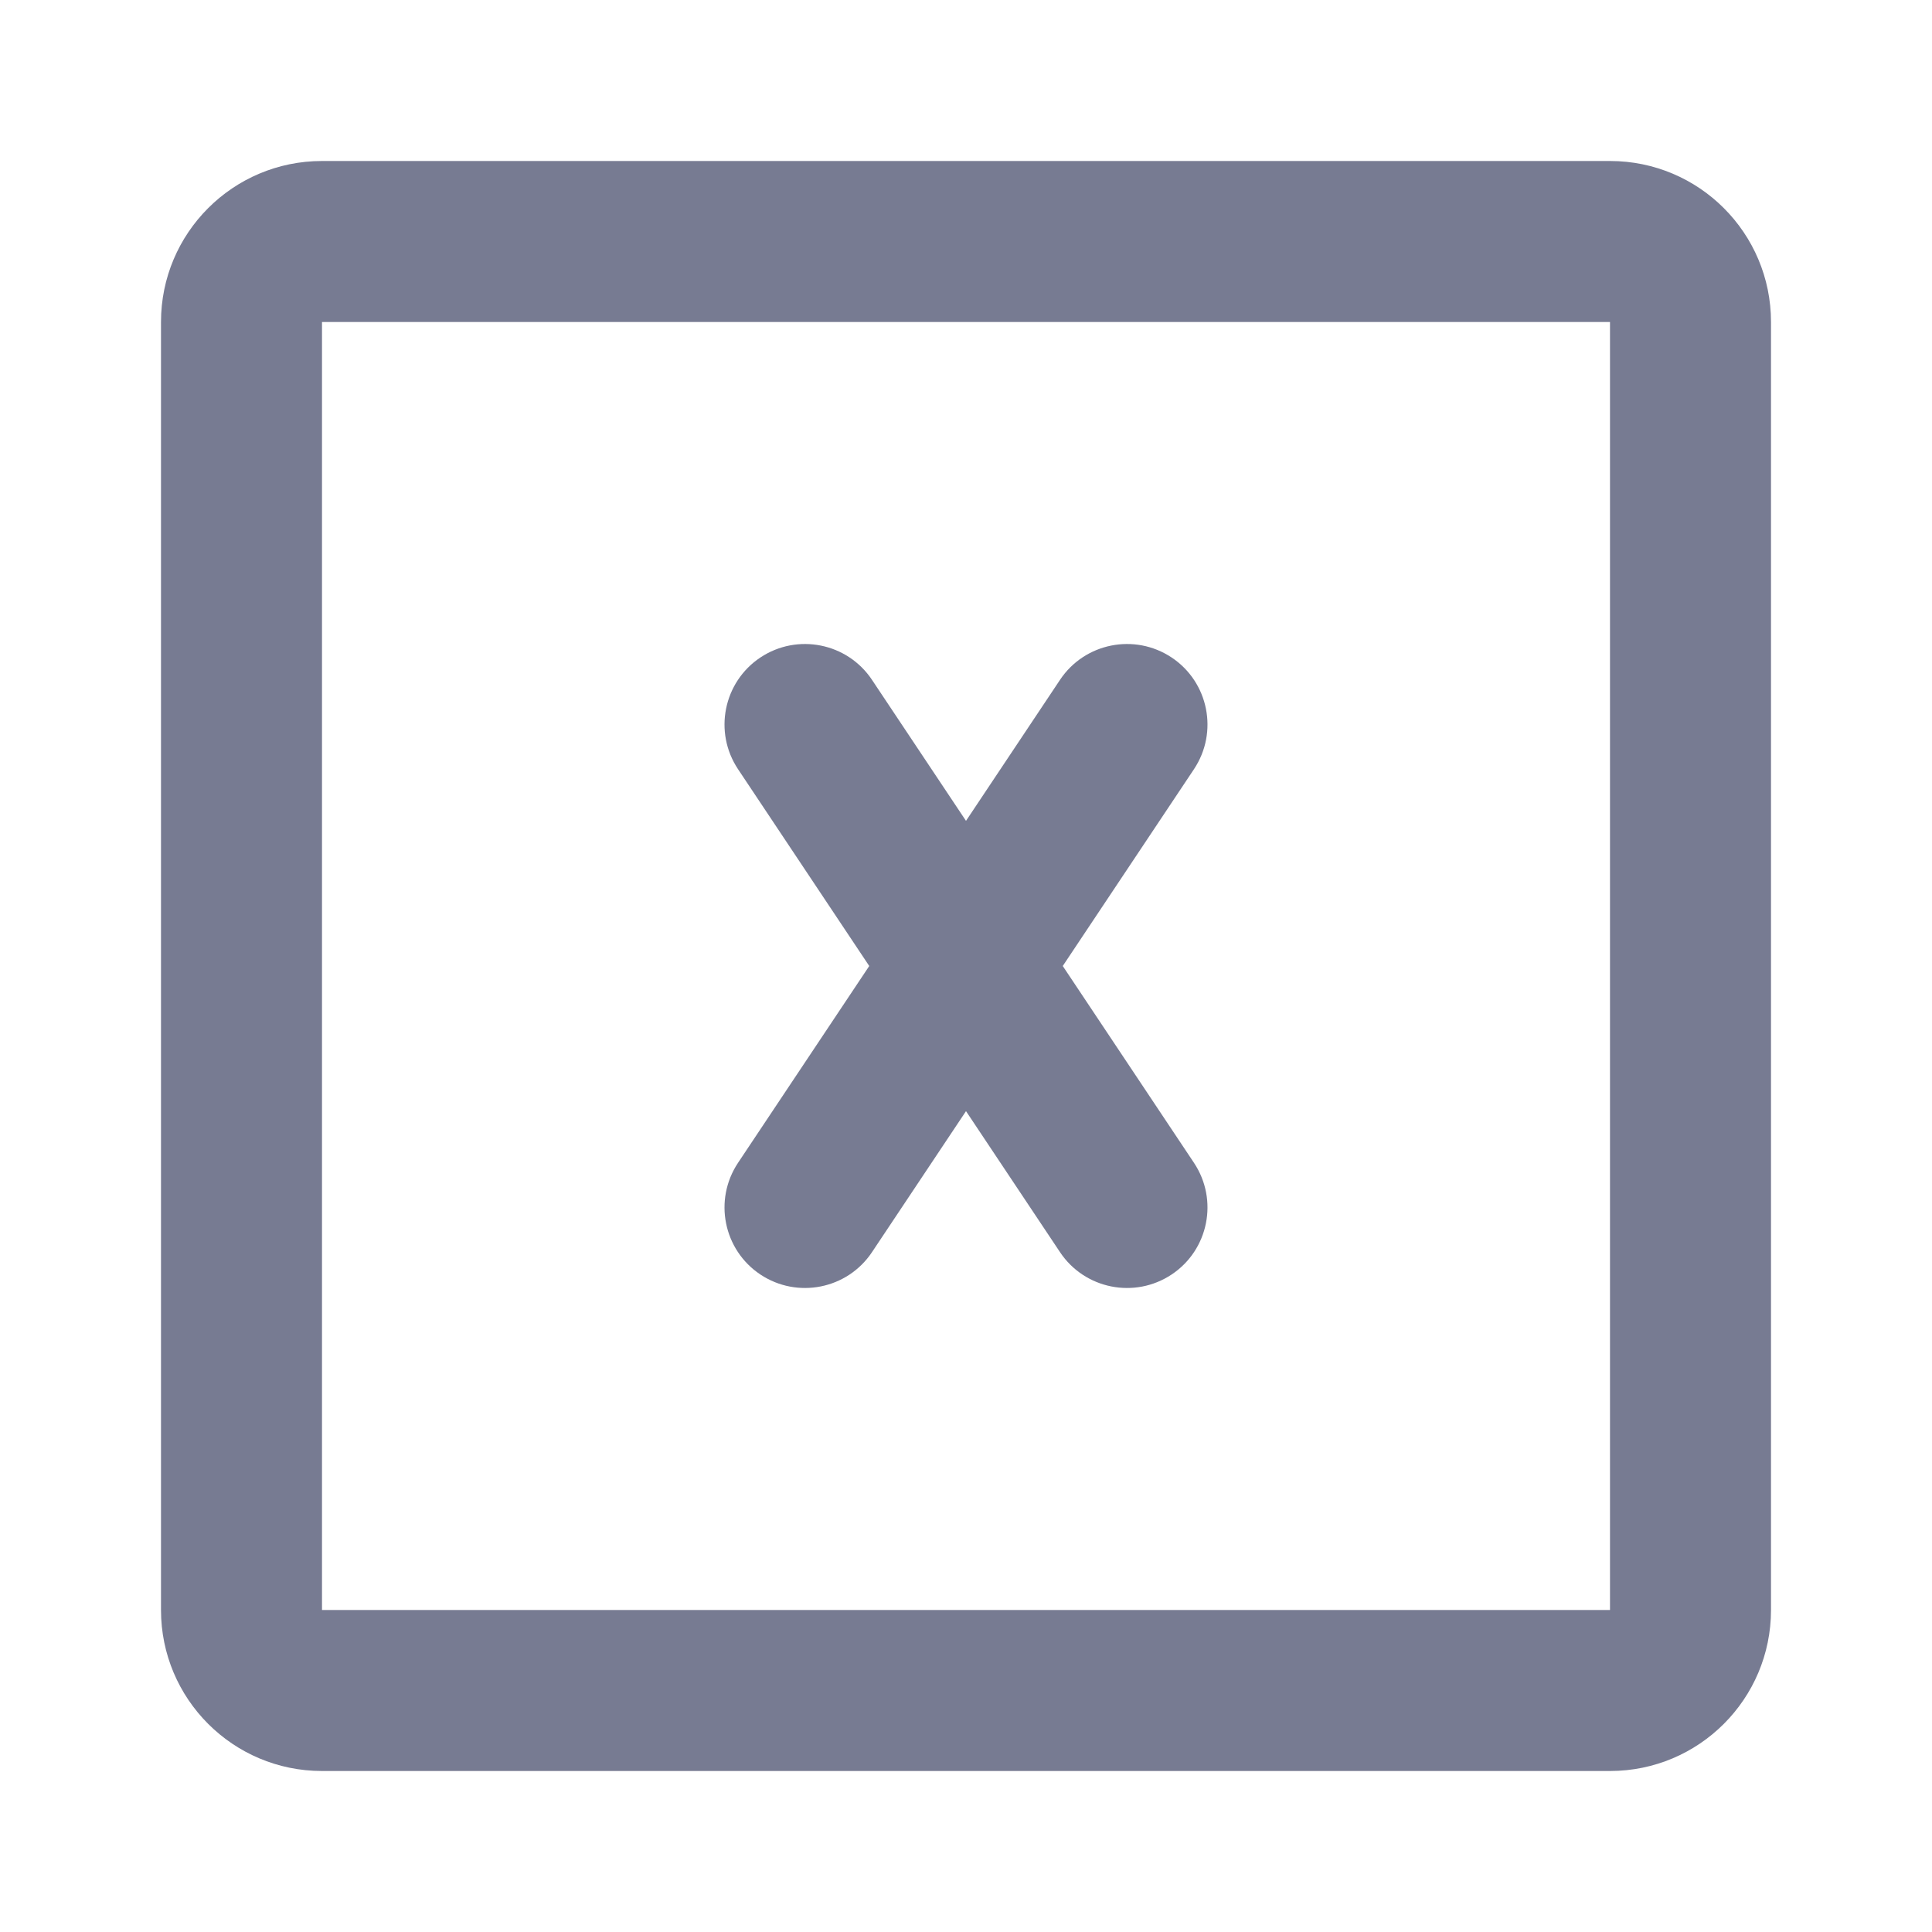 <svg width="24" height="24" viewBox="0 0 24 24" fill="none" xmlns="http://www.w3.org/2000/svg">
<path fill-rule="evenodd" clip-rule="evenodd" d="M2 4C2 2.895 2.895 2 4 2H20C21.105 2 22 2.895 22 4V20C22 21.105 21.105 22 20 22H4C2.895 22 2 21.105 2 20V4ZM20 4L4 4V20H20V4ZM9.445 8.168C9.905 7.862 10.526 7.986 10.832 8.445L12 10.197L13.168 8.445C13.474 7.986 14.095 7.862 14.555 8.168C15.014 8.474 15.138 9.095 14.832 9.555L13.202 12L14.832 14.445C15.138 14.905 15.014 15.526 14.555 15.832C14.095 16.138 13.474 16.014 13.168 15.555L12 13.803L10.832 15.555C10.526 16.014 9.905 16.138 9.445 15.832C8.986 15.526 8.862 14.905 9.168 14.445L10.798 12L9.168 9.555C8.862 9.095 8.986 8.474 9.445 8.168Z" fill="#777B92"/>
</svg>
